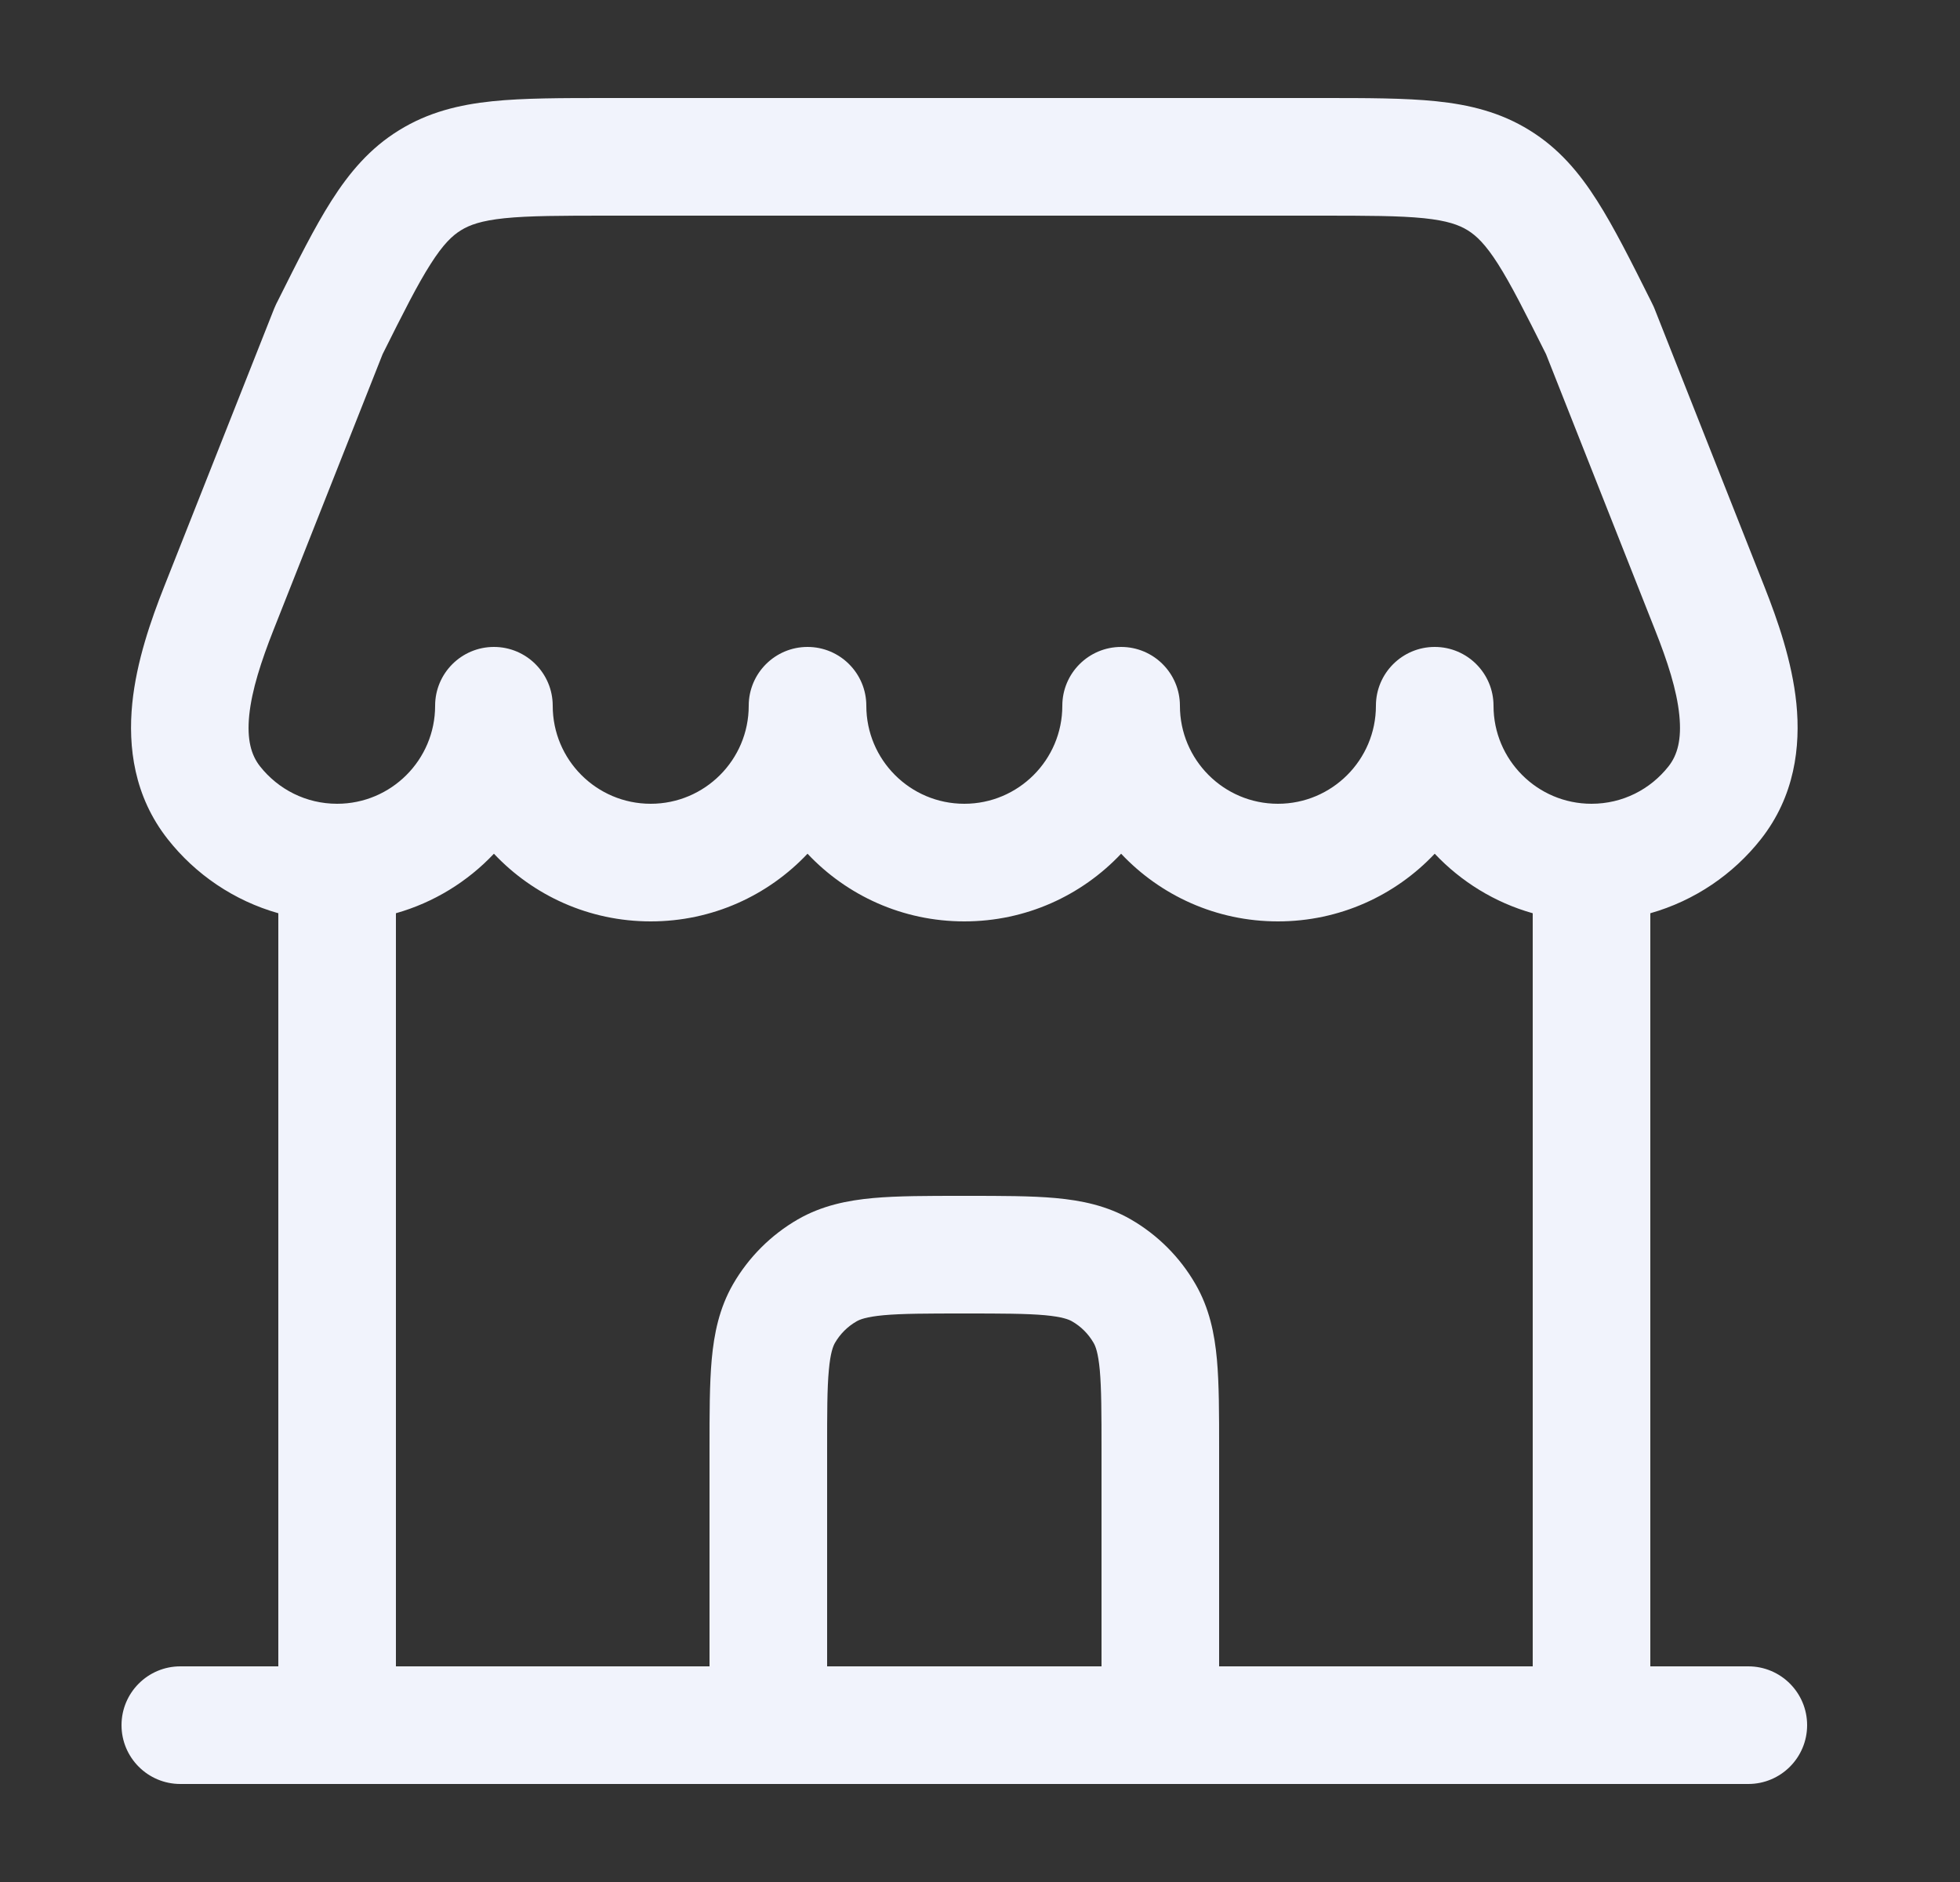 <svg width="25" height="24" viewBox="0 0 25 24" fill="none" xmlns="http://www.w3.org/2000/svg">
<rect x="0" y="0" width="25" height="24" fill="#333333" stroke="none"/>
<path fill-rule="evenodd" clip-rule="evenodd" d="M7.735 1.25H16.864C17.434 1.25 17.918 1.25 18.318 1.291C18.744 1.335 19.138 1.431 19.509 1.661C19.881 1.89 20.143 2.2 20.372 2.561C20.588 2.9 20.805 3.333 21.06 3.843L21.076 3.876C21.086 3.895 21.095 3.915 21.103 3.935L22.506 7.483C22.673 7.906 22.858 8.432 22.913 8.971C22.968 9.523 22.892 10.154 22.46 10.702C22.107 11.15 21.615 11.486 21.05 11.646V21.25H22.3C22.714 21.25 23.05 21.586 23.05 22C23.05 22.414 22.714 22.75 22.3 22.75H2.3C1.886 22.75 1.55 22.414 1.55 22C1.55 21.586 1.886 21.25 2.3 21.25H3.55V11.646C2.984 11.486 2.493 11.15 2.14 10.702C1.708 10.154 1.632 9.523 1.687 8.971C1.741 8.432 1.926 7.906 2.093 7.483L3.497 3.935C3.505 3.915 3.514 3.895 3.523 3.876L3.54 3.843C3.795 3.333 4.011 2.9 4.227 2.561C4.457 2.2 4.718 1.89 5.09 1.661C5.462 1.431 5.855 1.335 6.281 1.291C6.681 1.25 7.165 1.25 7.735 1.25ZM18.3 10.887C18.636 11.243 19.066 11.51 19.55 11.646V21.25H15.55L15.55 18.468C15.55 18.028 15.55 17.649 15.522 17.337C15.492 17.008 15.426 16.682 15.248 16.375C15.051 16.033 14.767 15.749 14.425 15.551C14.118 15.374 13.792 15.308 13.463 15.278C13.151 15.25 12.772 15.25 12.332 15.25H12.268C11.828 15.25 11.448 15.25 11.137 15.278C10.808 15.308 10.482 15.374 10.175 15.551C9.833 15.749 9.549 16.033 9.351 16.375C9.174 16.682 9.108 17.008 9.078 17.337C9.05 17.649 9.05 18.028 9.05 18.468L9.05 21.25H5.05V11.646C5.534 11.509 5.964 11.243 6.3 10.887C6.801 11.419 7.512 11.75 8.3 11.75C9.088 11.75 9.798 11.419 10.3 10.887C10.801 11.419 11.512 11.75 12.3 11.75C13.088 11.75 13.798 11.419 14.3 10.887C14.801 11.419 15.512 11.75 16.3 11.75C17.088 11.75 17.798 11.419 18.3 10.887ZM10.55 21.25H14.05V18.5C14.05 18.019 14.049 17.708 14.028 17.473C14.007 17.248 13.973 17.166 13.949 17.125C13.883 17.011 13.789 16.916 13.675 16.851C13.634 16.827 13.552 16.793 13.327 16.772C13.092 16.751 12.781 16.75 12.3 16.75C11.819 16.75 11.508 16.751 11.273 16.772C11.047 16.793 10.966 16.827 10.925 16.851C10.811 16.916 10.716 17.011 10.65 17.125C10.627 17.166 10.592 17.248 10.572 17.473C10.55 17.708 10.55 18.019 10.55 18.5V21.25ZM7.05 9C7.05 9.69 7.609 10.25 8.3 10.25C8.99 10.25 9.55 9.69 9.55 9C9.55 8.586 9.886 8.25 10.3 8.25C10.714 8.25 11.05 8.586 11.05 9C11.05 9.69 11.609 10.25 12.3 10.25C12.99 10.25 13.55 9.69 13.55 9C13.55 8.586 13.886 8.25 14.3 8.25C14.714 8.25 15.05 8.586 15.05 9C15.05 9.69 15.609 10.25 16.3 10.25C16.99 10.25 17.55 9.69 17.55 9C17.55 8.586 17.886 8.25 18.3 8.25C18.714 8.25 19.05 8.586 19.05 9C19.05 9.69 19.609 10.25 20.3 10.25C20.698 10.25 21.052 10.065 21.282 9.773C21.396 9.629 21.451 9.431 21.42 9.121C21.388 8.799 21.269 8.433 21.111 8.035L19.72 4.517C19.452 3.982 19.273 3.627 19.107 3.366C18.947 3.115 18.832 3.006 18.721 2.937C18.609 2.868 18.46 2.814 18.164 2.783C17.85 2.751 17.444 2.75 16.828 2.75H7.772C7.155 2.75 6.749 2.751 6.435 2.783C6.139 2.814 5.99 2.868 5.879 2.937C5.767 3.006 5.653 3.115 5.493 3.366C5.326 3.627 5.147 3.982 4.88 4.517L3.488 8.035C3.331 8.433 3.212 8.799 3.179 9.121C3.148 9.431 3.203 9.629 3.317 9.773C3.548 10.065 3.902 10.25 4.3 10.25C4.99 10.25 5.55 9.69 5.55 9C5.55 8.586 5.886 8.25 6.3 8.25C6.714 8.25 7.05 8.586 7.05 9Z" fill="#F1F3FC"/>
</svg>
